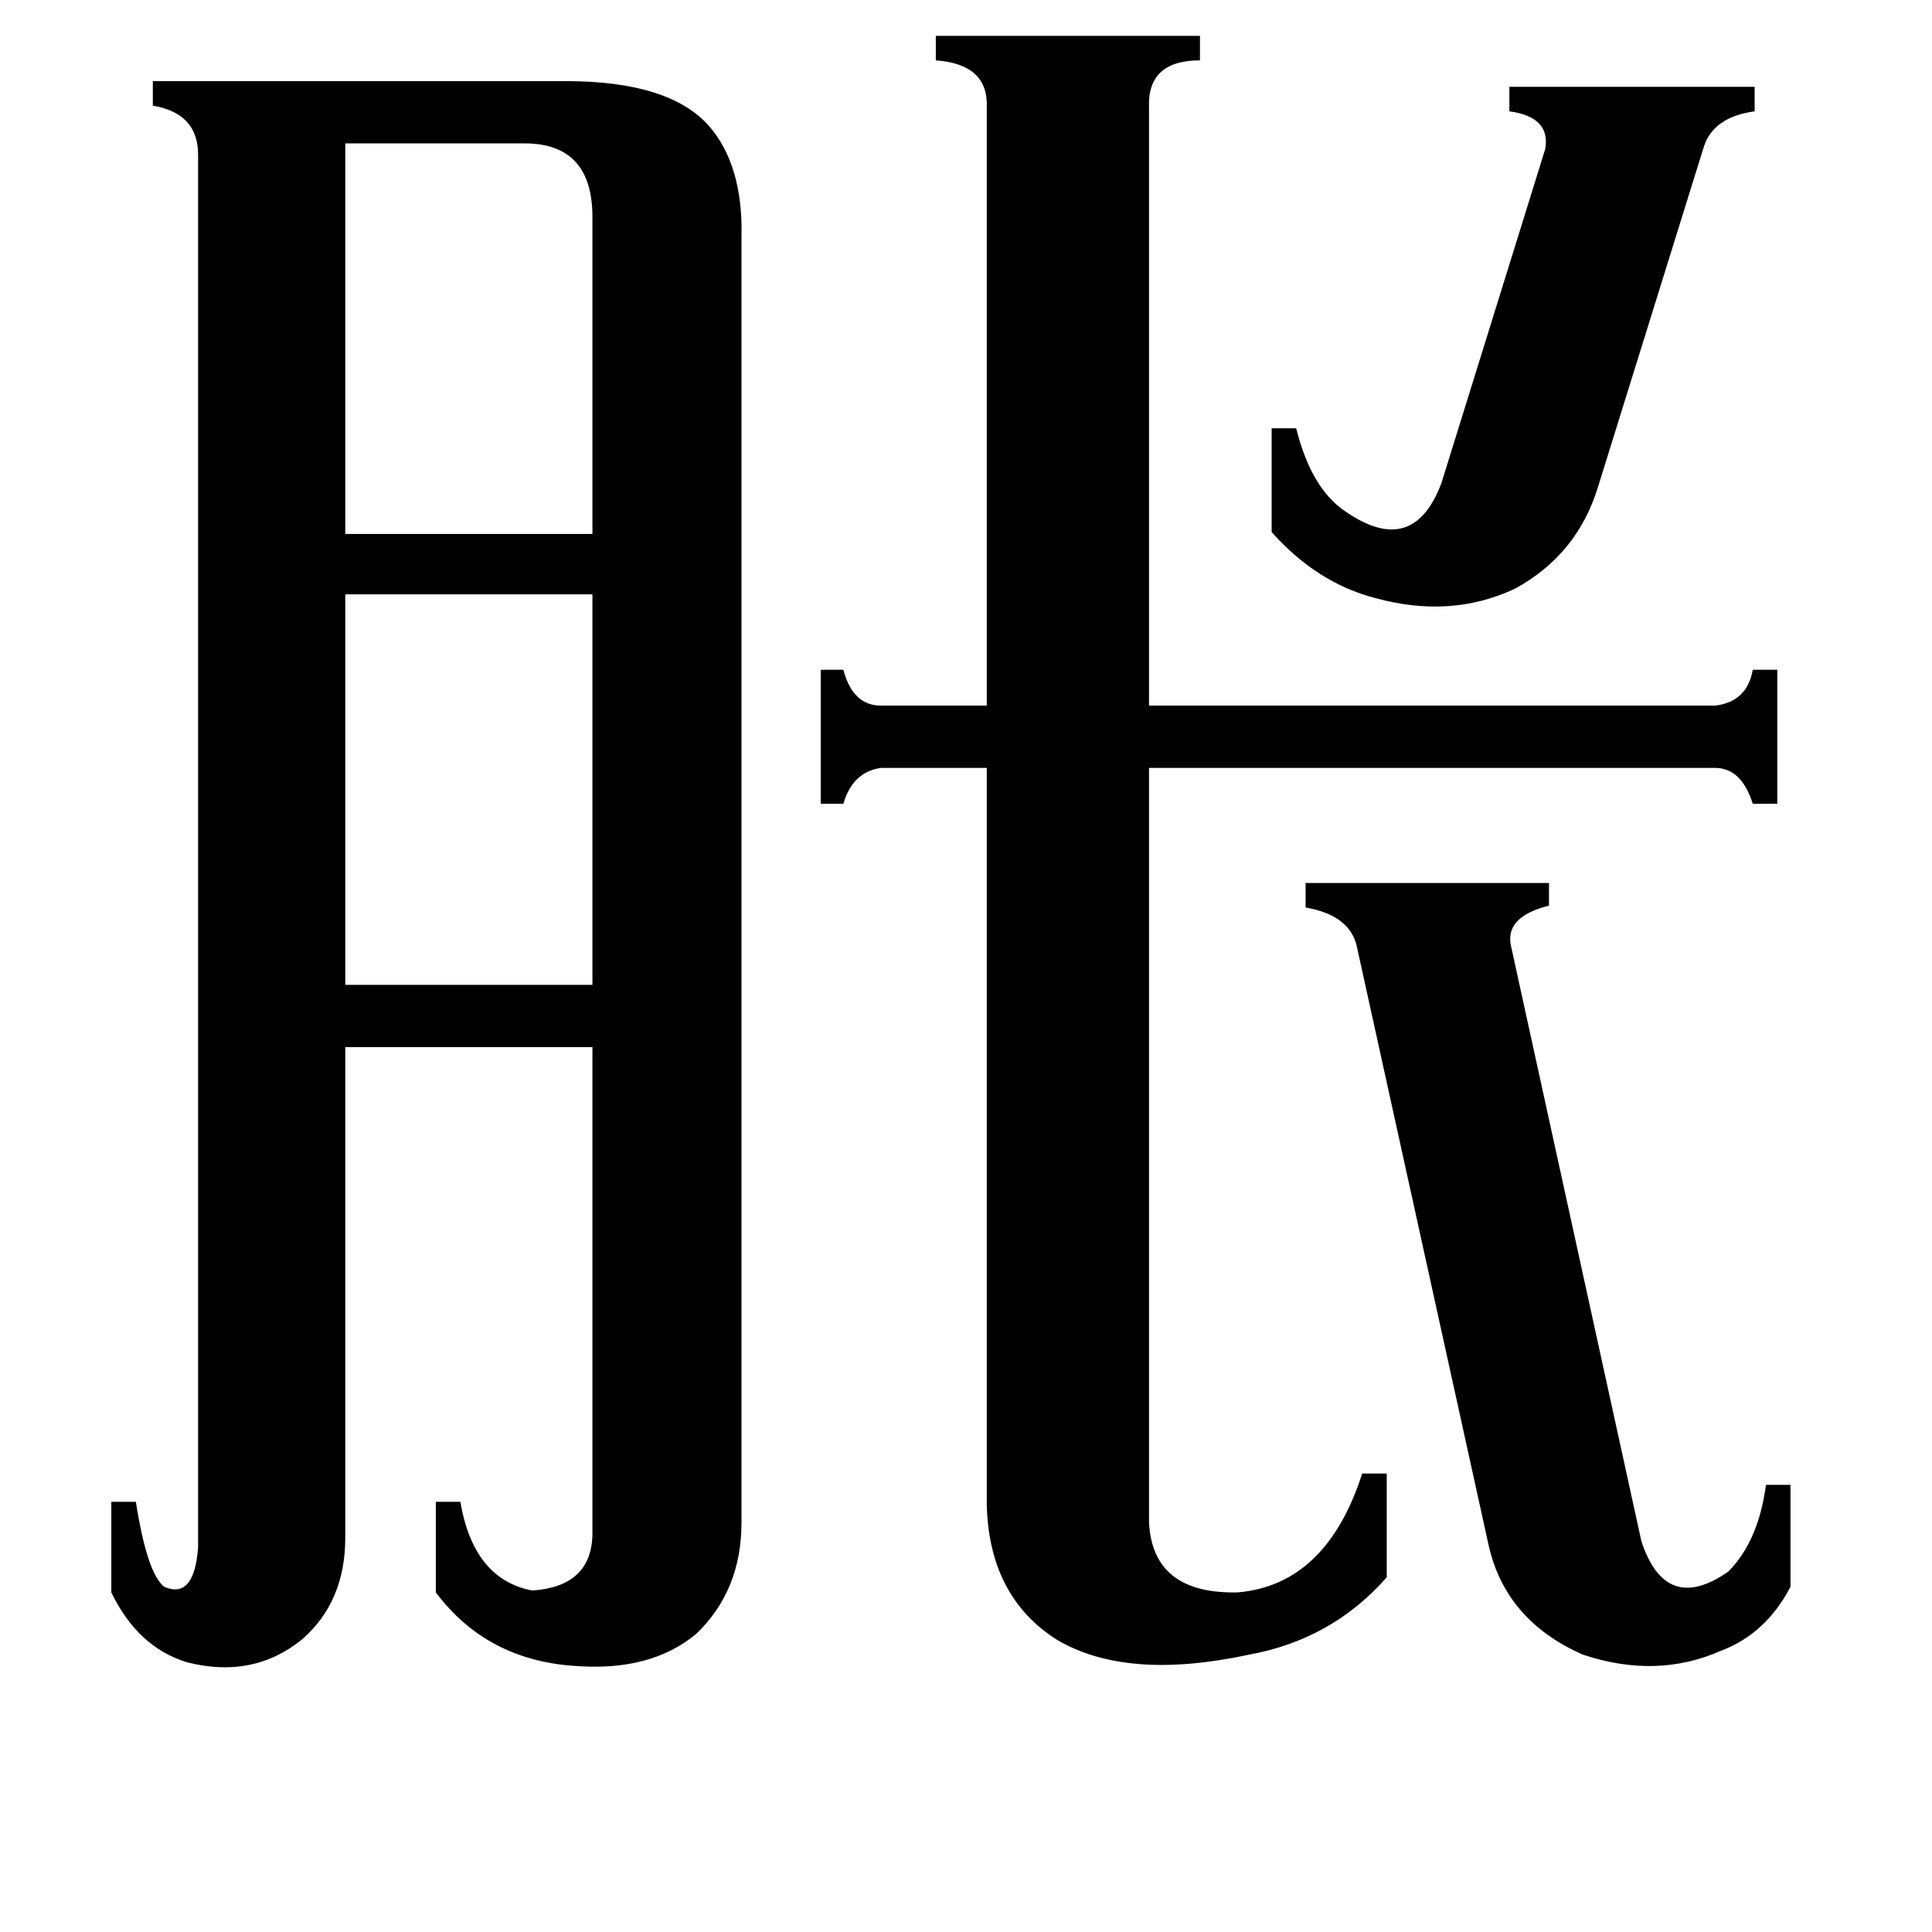 <svg xmlns="http://www.w3.org/2000/svg" viewBox="0 -800 1024 1024">
	<path fill="#000000" d="M674 -573H687Q695 -541 713 -529Q749 -504 764 -544L819 -721Q822 -738 800 -741V-754H930V-741Q908 -738 903 -722L847 -542Q836 -506 803 -488Q769 -472 729 -483Q698 -491 674 -518ZM183 -724V-517H314V-685Q314 -724 278 -724ZM183 -485V-278H314V-485ZM719 -299Q715 -315 692 -319V-332H821V-320Q797 -314 801 -298L870 17Q883 56 916 33Q932 17 936 -13H949V41Q936 66 912 75Q878 90 839 77Q798 59 789 19ZM609 7Q611 45 656 44Q703 40 722 -19H735V36Q706 69 662 77Q597 91 560 69Q524 46 523 -3V-393H467Q452 -391 447 -374H435V-445H447Q452 -426 467 -426H523V-743Q524 -766 496 -768V-781H636V-768Q608 -768 609 -743V-426H909Q926 -428 929 -445H942V-374H929Q923 -393 909 -393H609ZM105 -718Q105 -740 81 -744V-757H300Q355 -757 376 -733Q394 -712 393 -674V7Q393 43 369 66Q345 86 305 83Q258 80 231 44V-4H244Q251 37 282 43Q313 41 314 14V-245H183V15Q183 49 160 69Q134 90 99 81Q73 73 59 44V-4H72Q78 34 87 41Q103 48 105 20Z"/>
</svg>